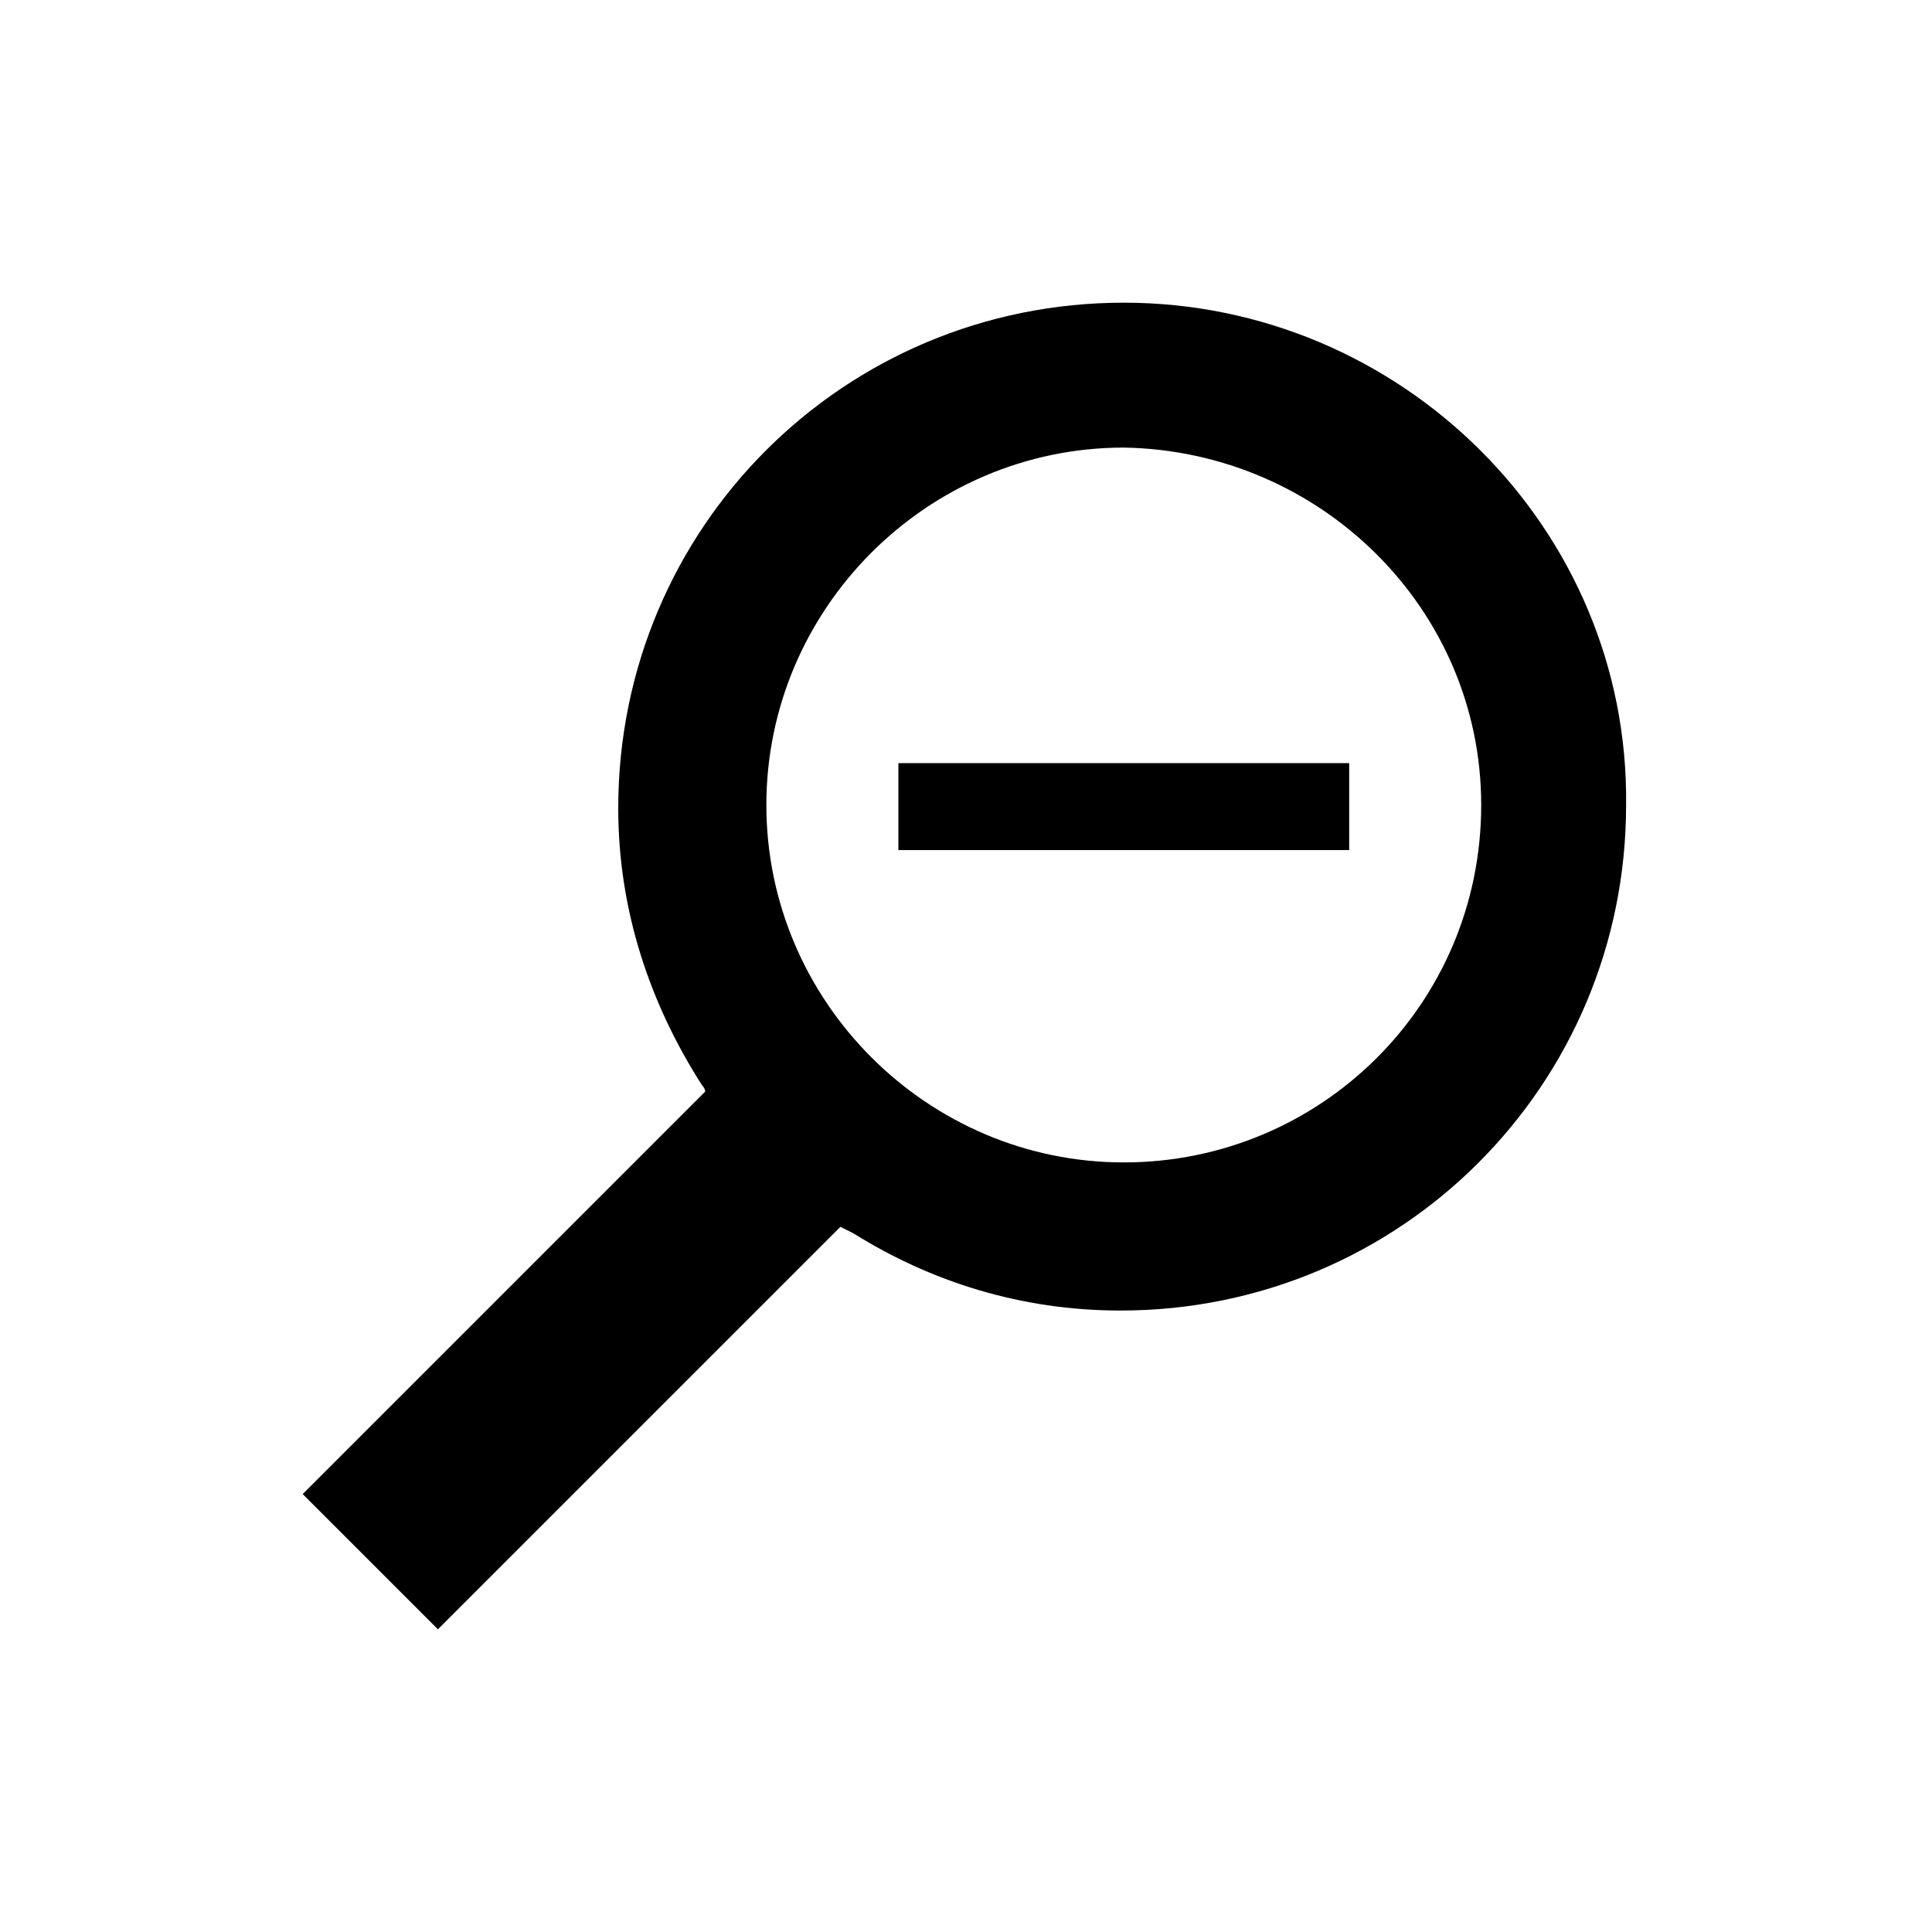 <?xml version="1.0" encoding="utf-8"?>
<!-- Generator: Adobe Illustrator 24.2.1, SVG Export Plug-In . SVG Version: 6.00 Build 0)  -->
<svg version="1.1" id="Ebene_1" xmlns="http://www.w3.org/2000/svg" xmlns:xlink="http://www.w3.org/1999/xlink" x="0px" y="0px"
	 viewBox="0 0 60 60" style="enable-background:new 0 0 60 60;" xml:space="preserve">
<g>
	<path fill="currentcolor" d="M34.9,9.4c-8.7,0-15.7,7-15.7,15.7c0,3.2,1,6.1,2.6,8.6c0,0,0.1,0.1,0.1,0.2L9.4,46.4l4.2,4.2l12.5-12.5
		c0.2,0.1,0.4,0.2,0.4,0.2c2.4,1.5,5.2,2.4,8.3,2.4c8.7,0,15.7-7,15.7-15.7C50.6,16.4,43.5,9.4,34.9,9.4z M34.9,36.1
		c-6.1,0-11.1-5-11.1-11.1c0-6.1,5-11.1,11.1-11.1C41,14,46,18.9,46,25C46,31.2,41,36.1,34.9,36.1z"/>
</g>
<rect x="27.9" y="23.7" fill="currentcolor" width="14" height="2.7"/>
</svg>
